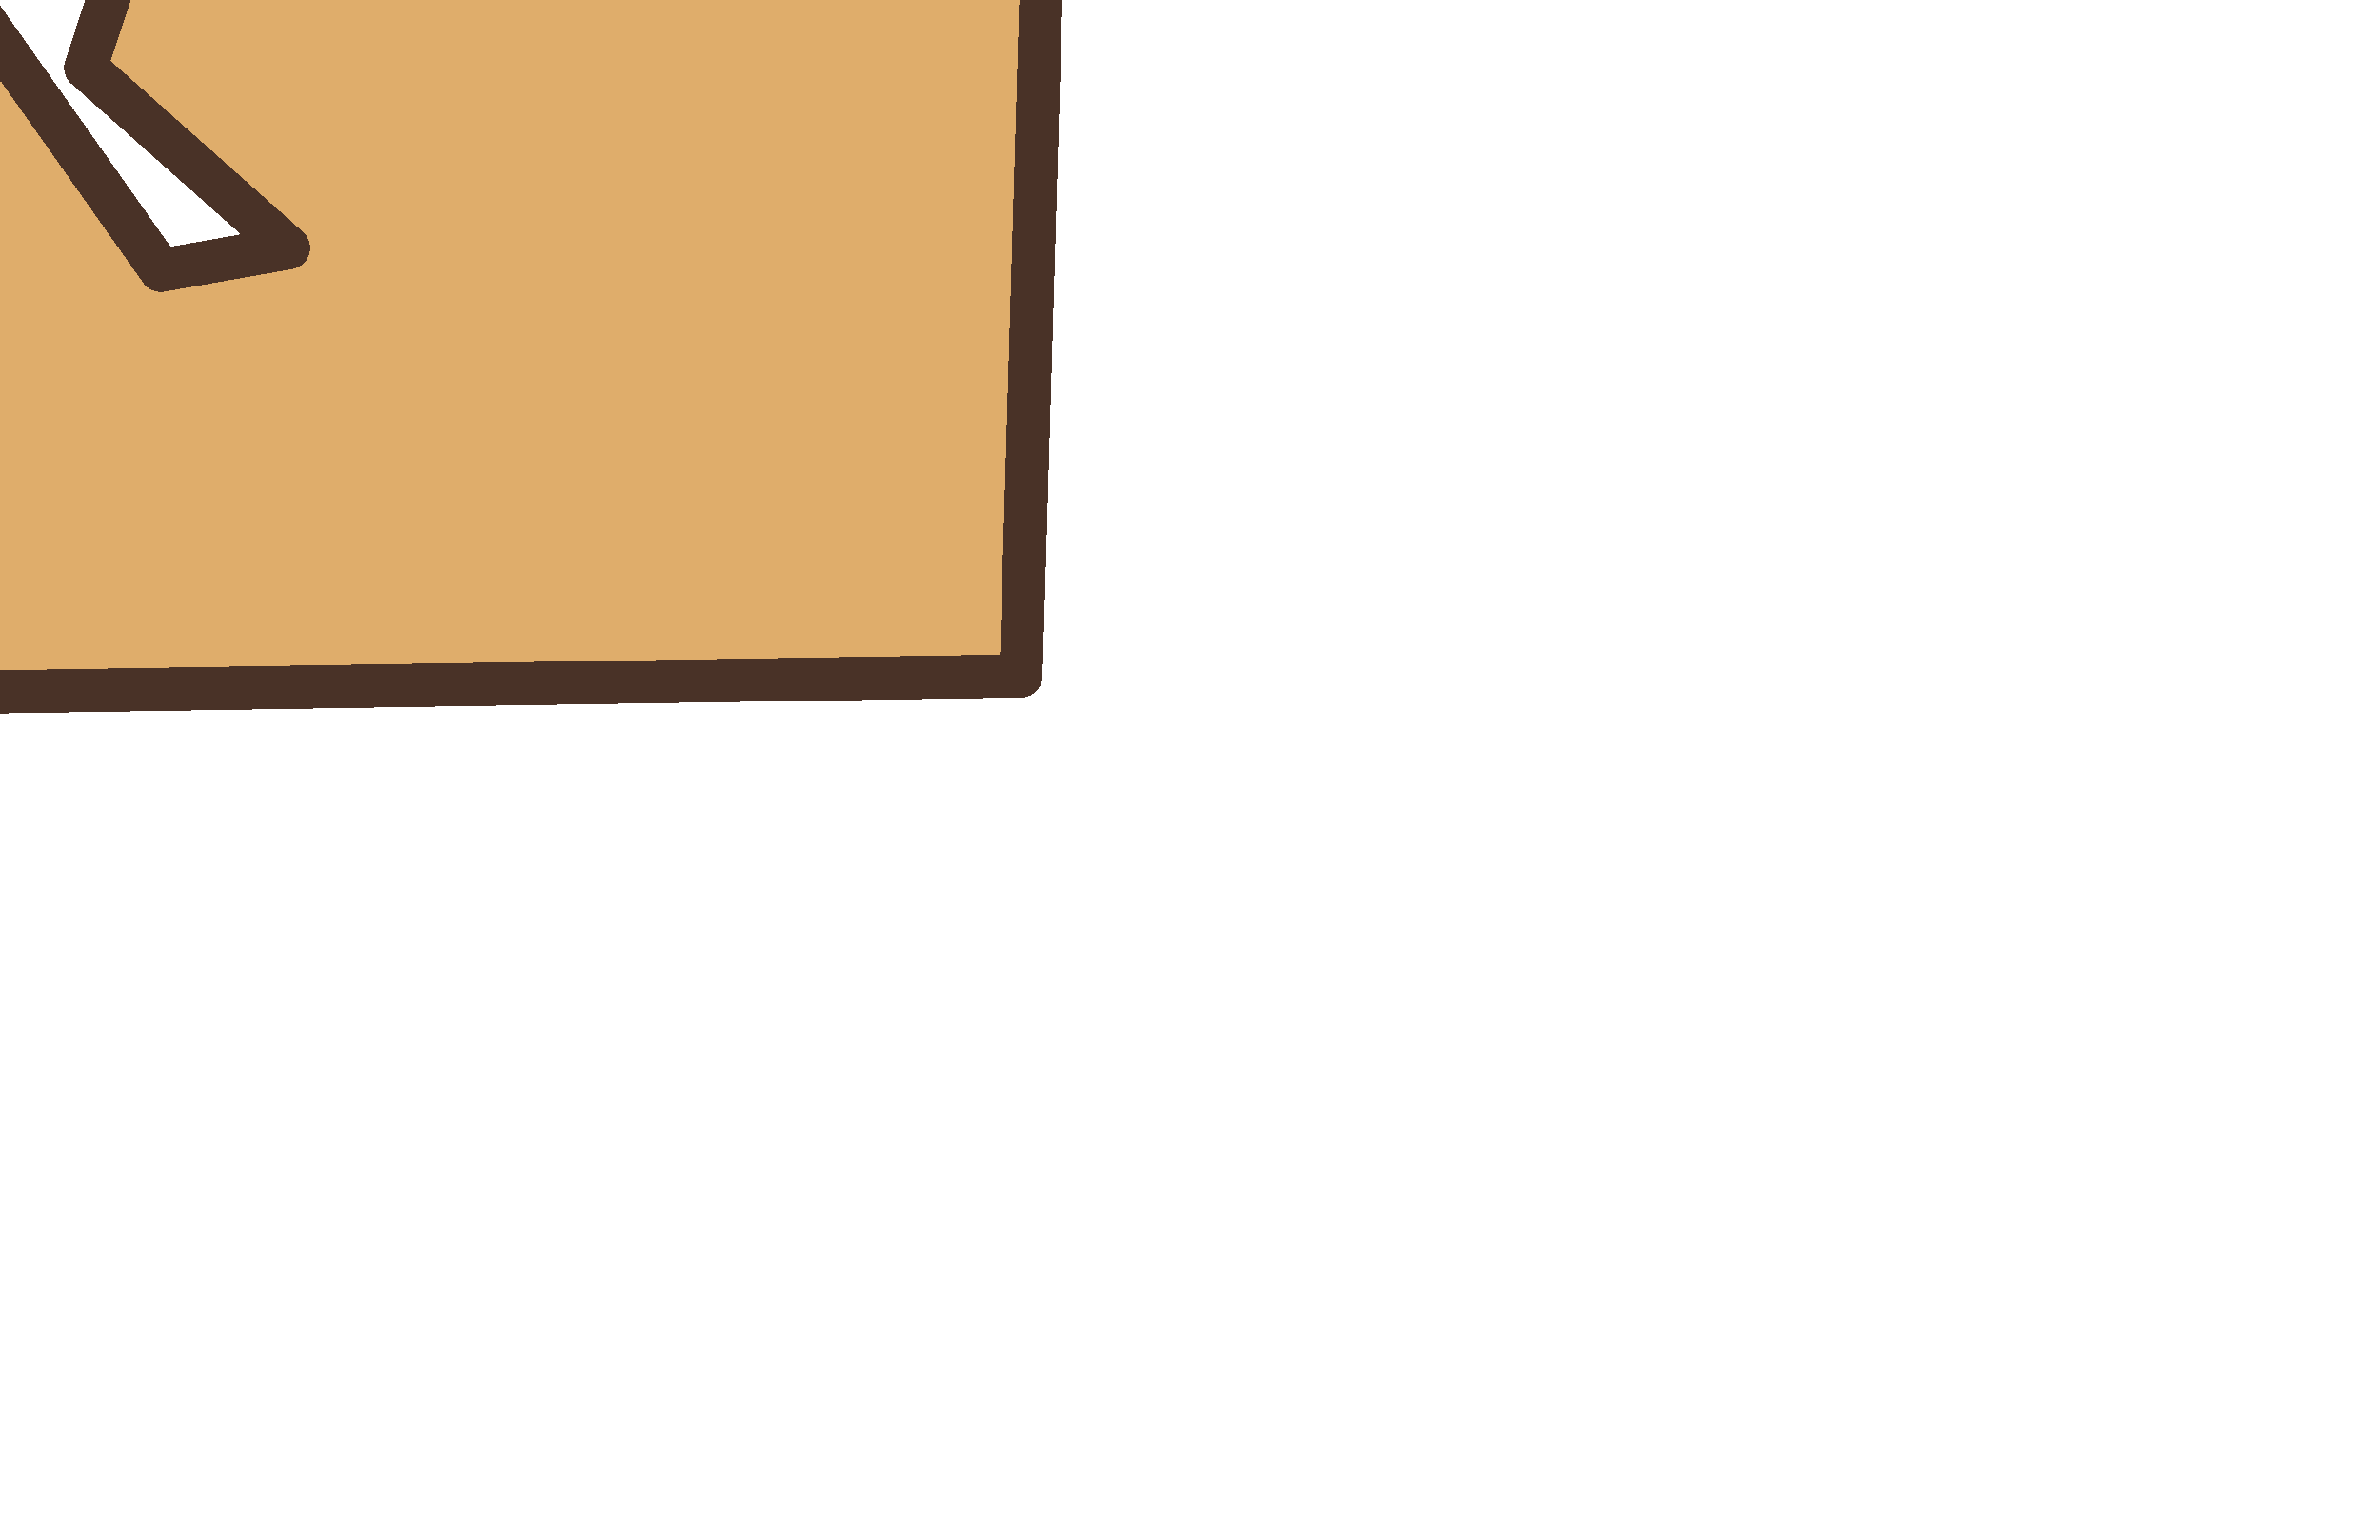 <?xml version="1.0" encoding="UTF-8" standalone="no"?>
<!-- Created with Inkscape (http://www.inkscape.org/) -->

<svg xmlns:dc="http://purl.org/dc/elements/1.1/" xmlns:cc="http://creativecommons.org/ns#" xmlns:rdf="http://www.w3.org/1999/02/22-rdf-syntax-ns#" xmlns:svg="http://www.w3.org/2000/svg" xmlns="http://www.w3.org/2000/svg" xmlns:sodipodi="http://sodipodi.sourceforge.net/DTD/sodipodi-0.dtd" xmlns:inkscape="http://www.inkscape.org/namespaces/inkscape" width="170mm" height="1.1e+002mm" viewBox="0 0 610 4.1e+002" id="svg2" version="1.1" inkscape:version="0.91 r13725" sodipodi:docname="level3.svg" style="shape-rendering:crispEdges">
    <defs id="defs4" />
    <sodipodi:namedview id="base" pagecolor="#ffffff" bordercolor="#666666" borderopacity="1.0" inkscape:pageopacity="0.0" inkscape:pageshadow="2" inkscape:zoom="13" inkscape:cx="18" inkscape:cy="3.5e+002" inkscape:document-units="px" inkscape:current-layer="svg2" showgrid="false" inkscape:window-width="1920" inkscape:window-height="1028" inkscape:window-x="-8" inkscape:window-y="22" inkscape:window-maximized="1" inkscape:showpageshadow="false" showguides="true" fit-margin-top="0" fit-margin-left="0" fit-margin-right="0" fit-margin-bottom="0" />
    <path sodipodi:nodetypes="ccccccccccccccccc" id="terrain" style="fill:#dfad6b;fill-opacity:1;stroke:#493227;stroke-width:11.5;stroke-linejoin:round;stroke-miterlimit:10;stroke-dasharray:none;stroke-dashoffset:0;stroke-opacity:1" d="M 11,18 65,66 31,72 -58,-54 -22,-140 -16,-190 -170,-210 -370,-200 -380,190 260,180 270,-160 20,-210 2.7,-160 95,-140 75,-120 41,-73 Z" inkscape:label="terrain" inkscape:connector-curvature="0" />
</svg>

